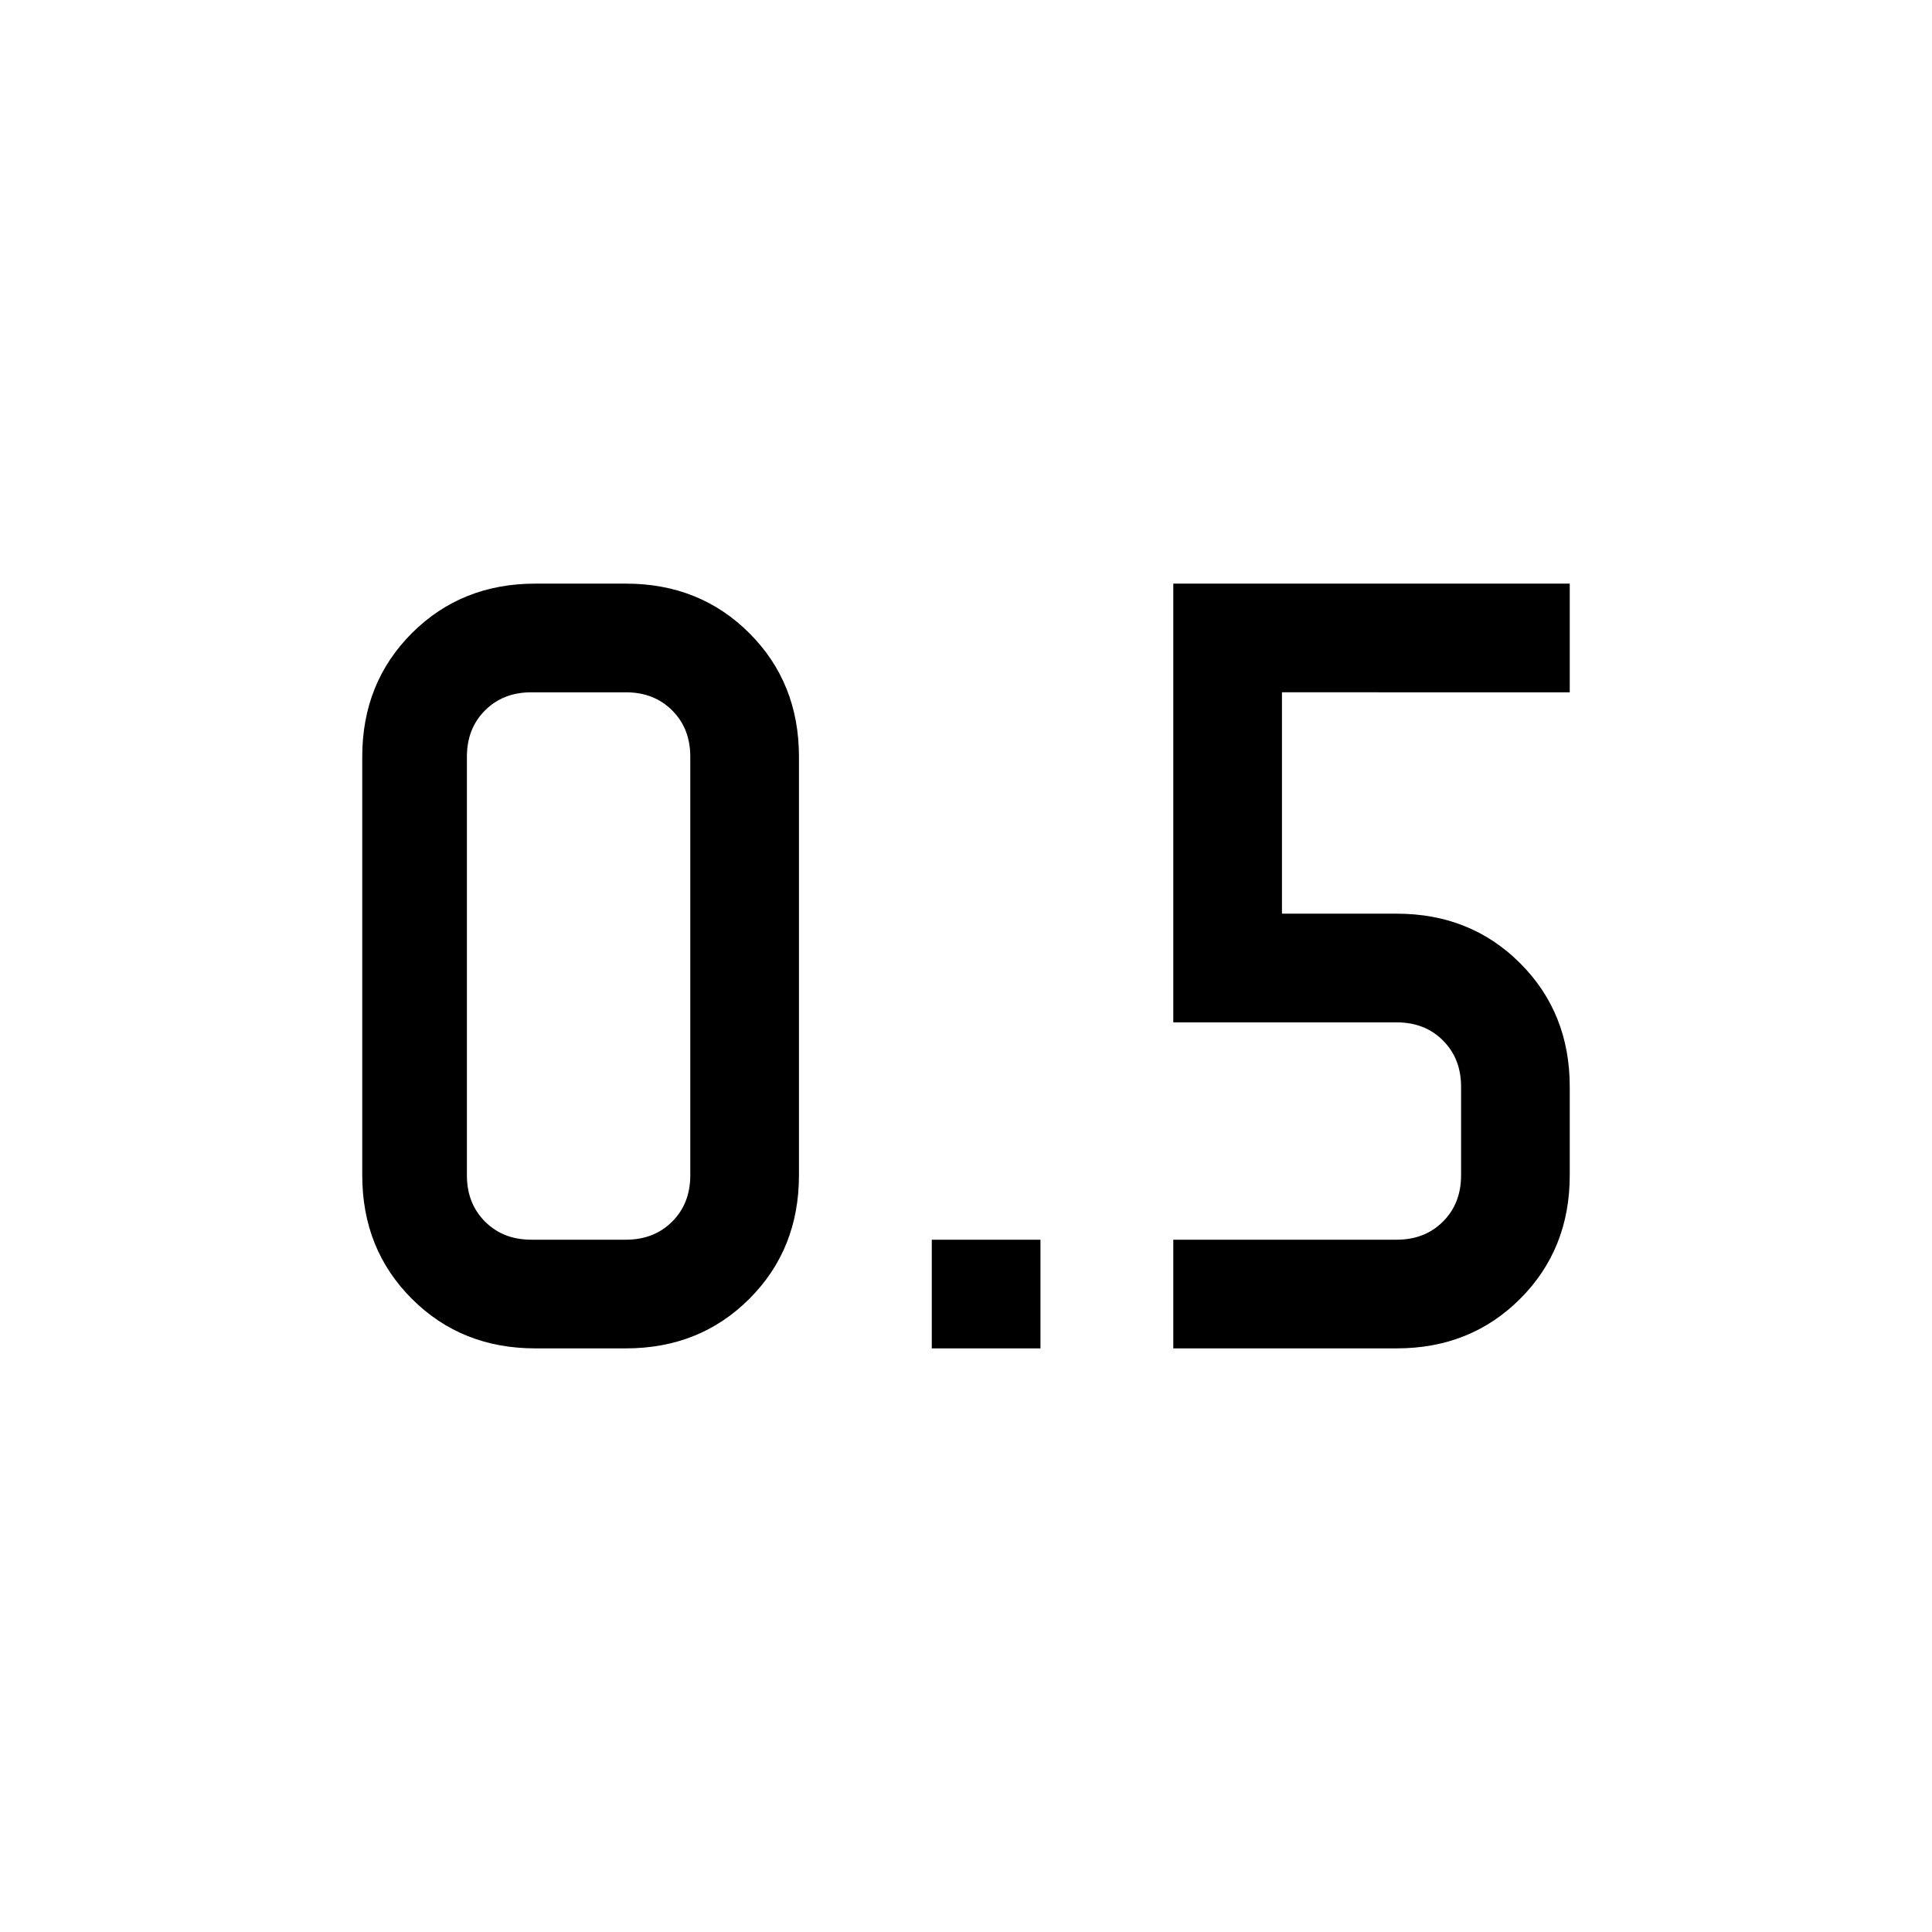 <svg xmlns="http://www.w3.org/2000/svg" height="24" viewBox="0 -960 960 960" width="24"><path d="M463-290v-54h54v54h-54Zm120 0v-54h111q14 0 23-9t9-23v-44q0-14-9-23t-23-9H583v-218h197v54H637v110h57q36.725 0 61.362 24.638Q780-456.725 780-420v44q0 36.725-24.638 61.362Q730.725-290 694-290H583Zm-317 0h45q36.725 0 61.362-24.638Q397-339.275 397-376v-208q0-36.725-24.638-61.362Q347.725-670 311-670h-45q-36.725 0-61.363 24.638Q180-620.725 180-584v208q0 36.725 24.637 61.362Q229.275-290 266-290Zm-2-326h47q14 0 23 9t9 23v208q0 14-9 23t-23 9h-47q-14 0-23-9t-9-23v-208q0-14 9-23t23-9Z"/></svg>